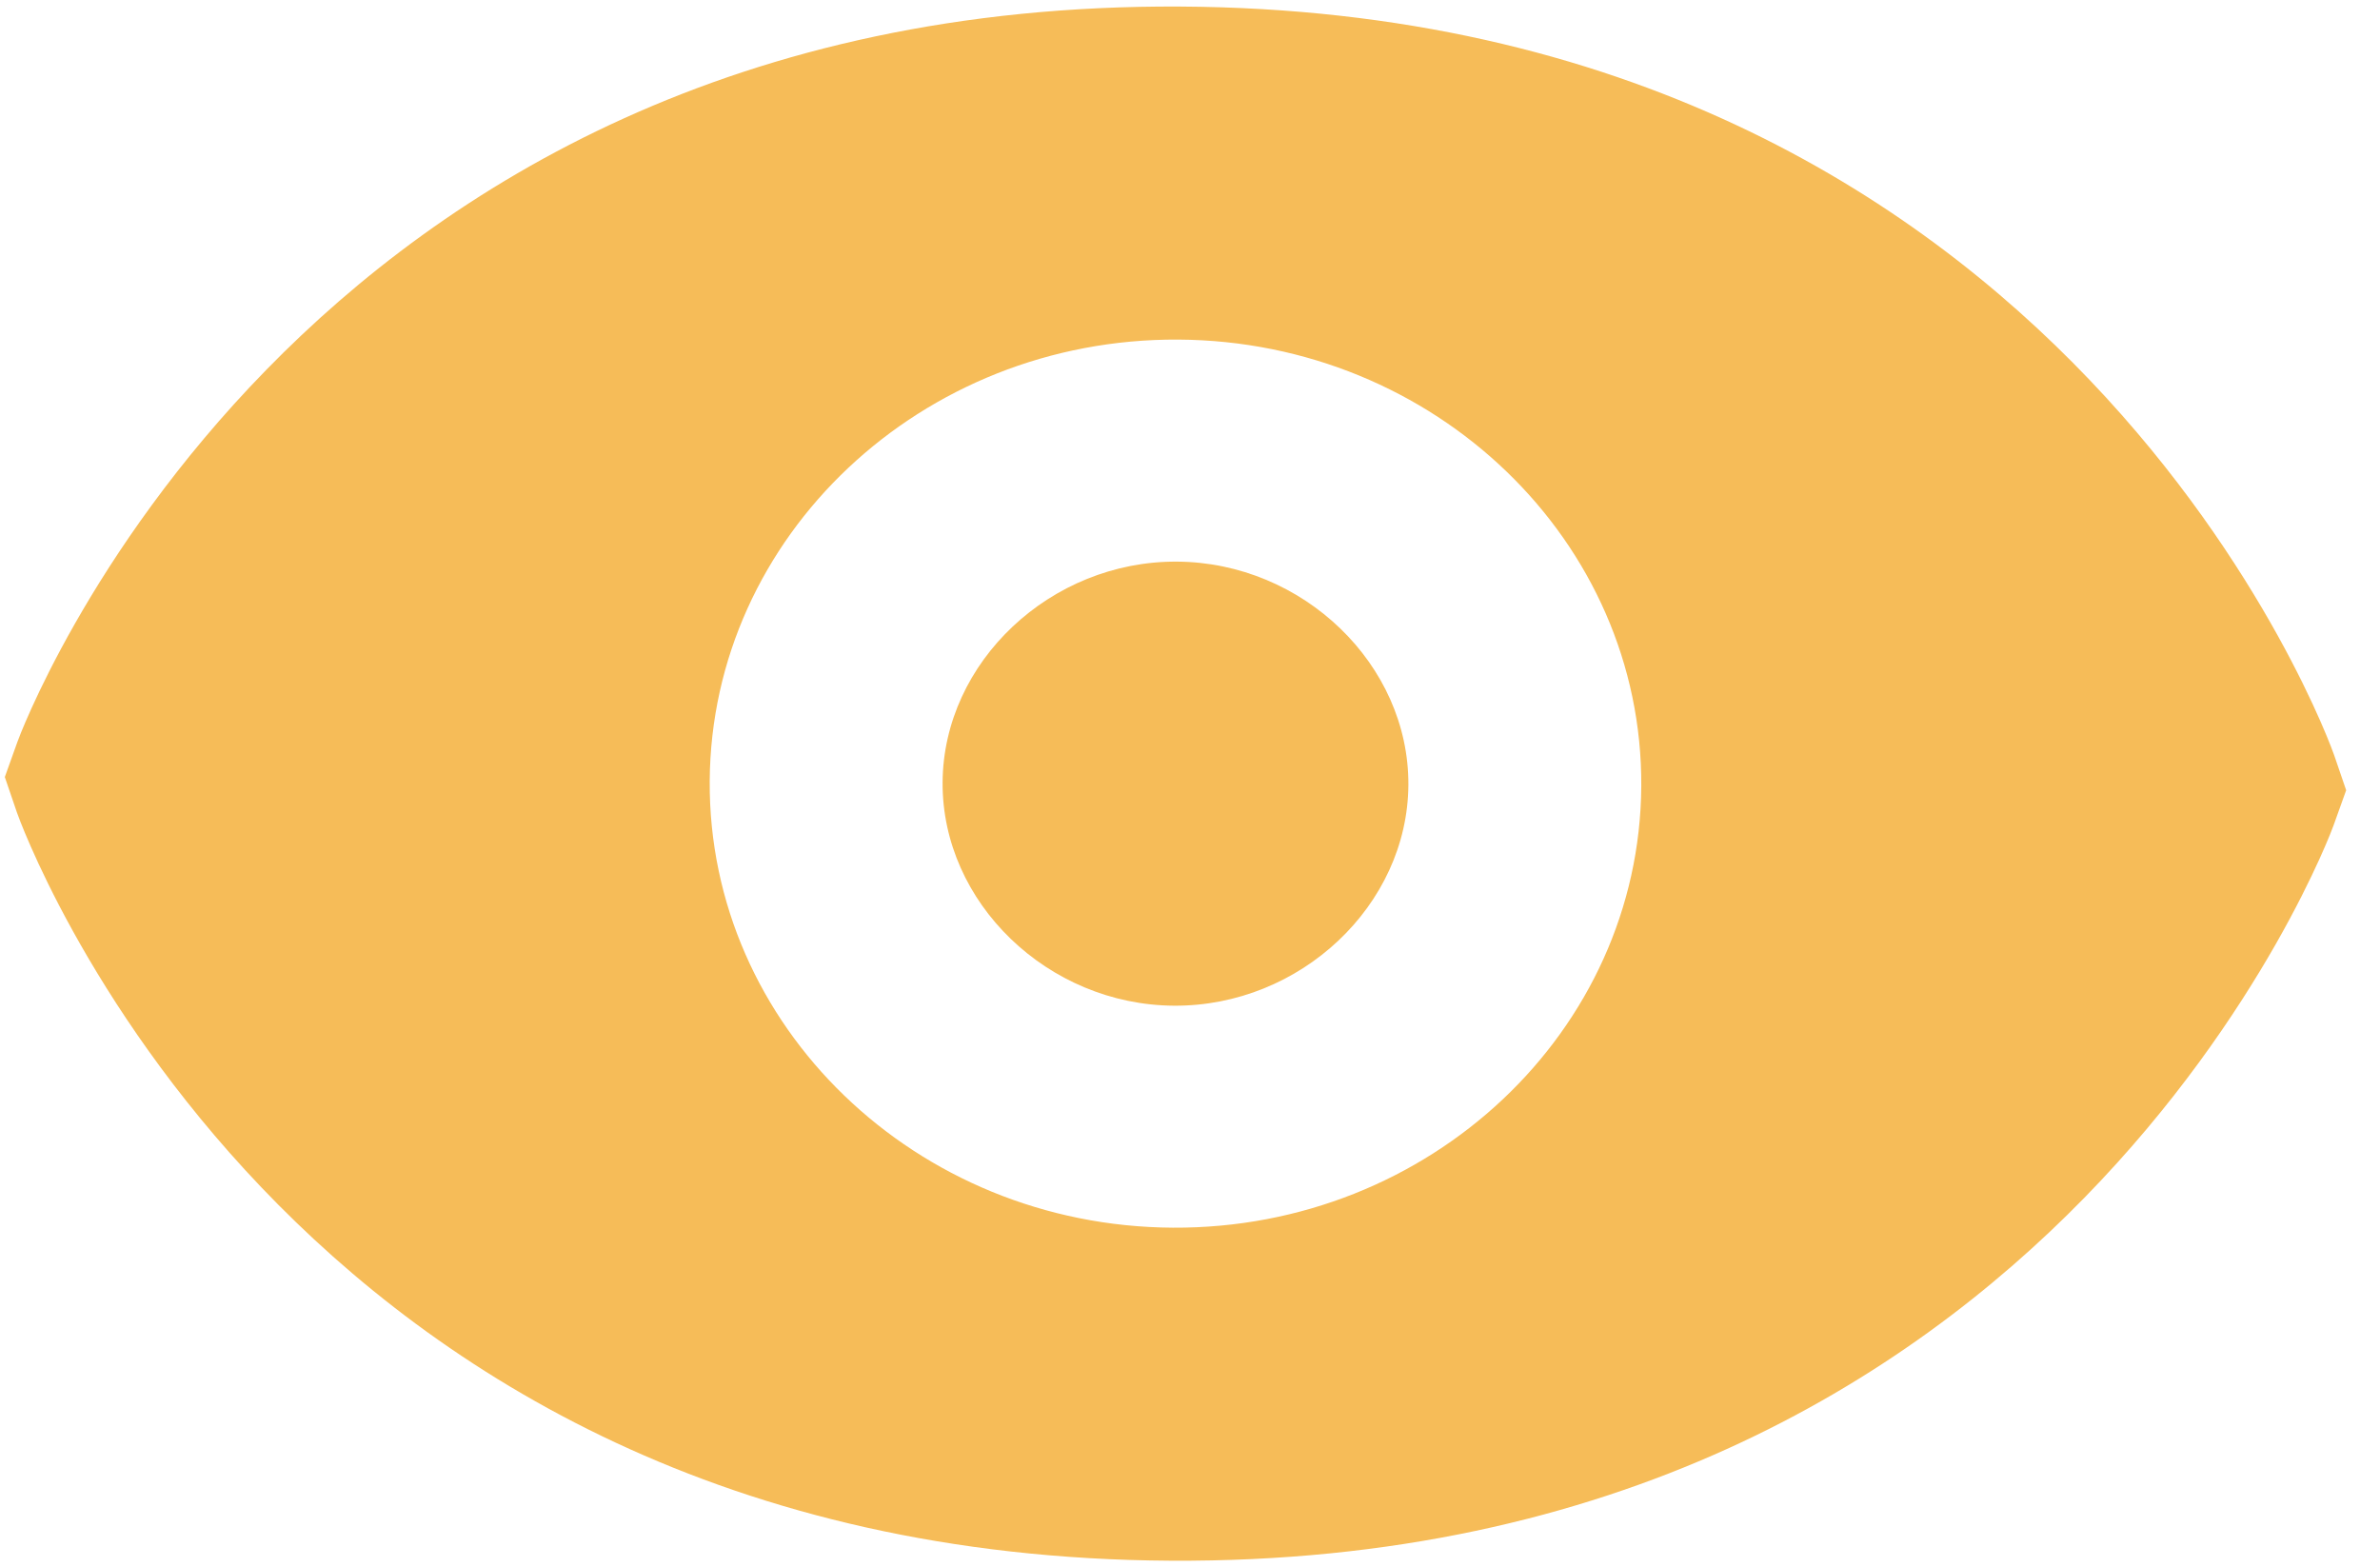 <svg width="41" height="27" viewBox="0 0 41 27" fill="none" xmlns="http://www.w3.org/2000/svg">
<path d="M20.333 0.113C5.022 0.027 0.342 12.655 0.299 12.783L0.083 13.386L0.29 13.992C0.333 14.12 4.856 26.8 20.167 26.886C35.478 26.973 40.158 14.344 40.201 14.216L40.417 13.613L40.21 13.008C40.167 12.879 35.644 0.199 20.333 0.113ZM20.203 21.149C15.778 21.124 12.2 17.673 12.226 13.455C12.253 9.236 15.872 5.825 20.297 5.85C24.722 5.875 28.3 9.326 28.274 13.545C28.247 17.764 24.628 21.174 20.203 21.149Z" fill="#F6BC58"/>
<path d="M20.273 9.675C18.099 9.663 16.251 11.404 16.238 13.477C16.225 15.55 18.052 17.312 20.226 17.325C22.401 17.337 24.249 15.595 24.262 13.522C24.274 11.449 22.448 9.687 20.273 9.675Z" fill="#F6BC58"/>
</svg>


